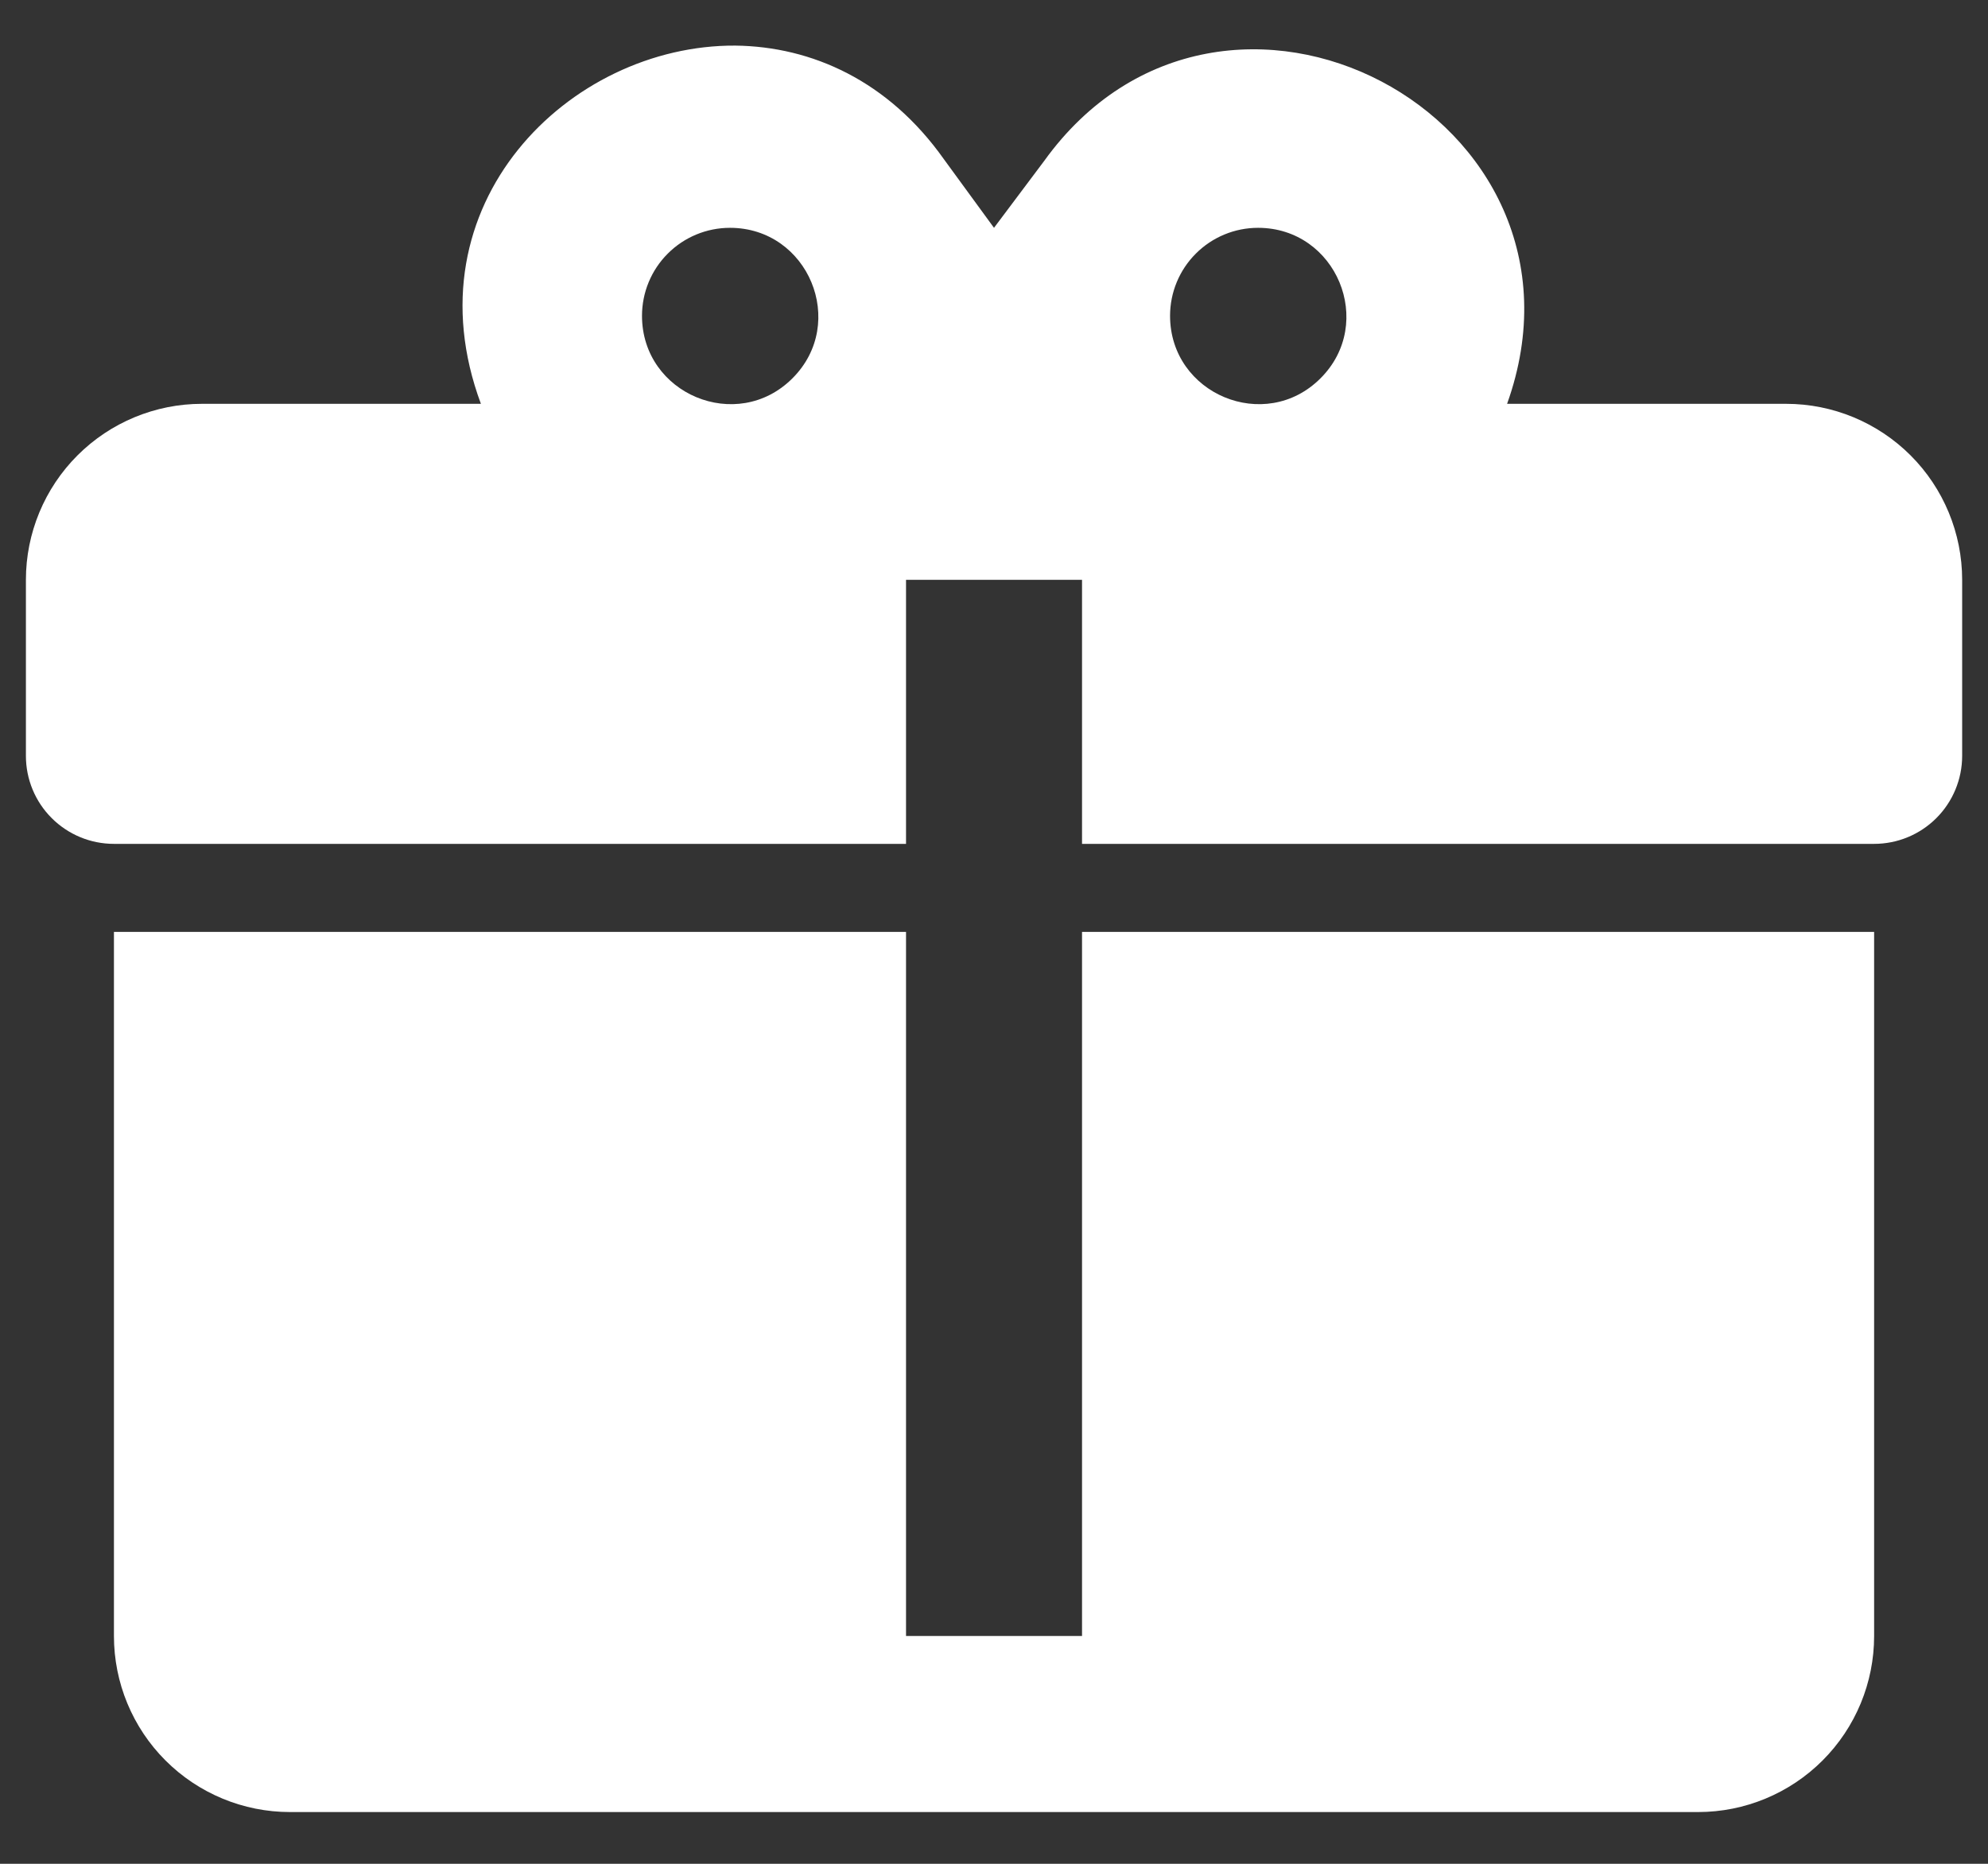 <svg width="32" height="30" viewBox="0 0 32 30" fill="none" xmlns="http://www.w3.org/2000/svg">
<rect x="0" y="0" width="32" height="30" fill="#333333" stroke="none"/>
<path d="M11.835 0.734C9.158 0.72 6.551 3.298 7.741 6.5H3.25C2.499 6.5 1.778 6.799 1.247 7.33C0.716 7.861 0.417 8.582 0.417 9.333V12.167C0.417 12.542 0.566 12.903 0.832 13.168C1.098 13.434 1.458 13.583 1.834 13.583H14.584V9.333H17.417V13.583H30.167C30.543 13.583 30.903 13.434 31.169 13.168C31.434 12.903 31.584 12.542 31.584 12.167V9.333C31.584 8.582 31.285 7.861 30.754 7.33C30.222 6.799 29.502 6.5 28.75 6.5H24.259C25.917 1.868 19.684 -1.405 16.808 2.59L16 3.667L15.193 2.562C14.3 1.301 13.068 0.748 11.835 0.734ZM11.75 3.667C13.011 3.667 13.649 5.197 12.756 6.089C11.864 6.982 10.334 6.344 10.334 5.083C10.334 4.708 10.483 4.347 10.749 4.082C11.014 3.816 11.375 3.667 11.75 3.667ZM20.25 3.667C21.511 3.667 22.149 5.197 21.256 6.089C20.364 6.982 18.834 6.344 18.834 5.083C18.834 4.708 18.983 4.347 19.249 4.082C19.514 3.816 19.875 3.667 20.25 3.667ZM1.834 15V26.333C1.834 27.085 2.132 27.805 2.664 28.337C3.195 28.868 3.916 29.167 4.667 29.167H27.334C28.085 29.167 28.806 28.868 29.337 28.337C29.869 27.805 30.167 27.085 30.167 26.333V15H17.417V26.333H14.584V15H1.834Z" fill="white"/>
</svg>
